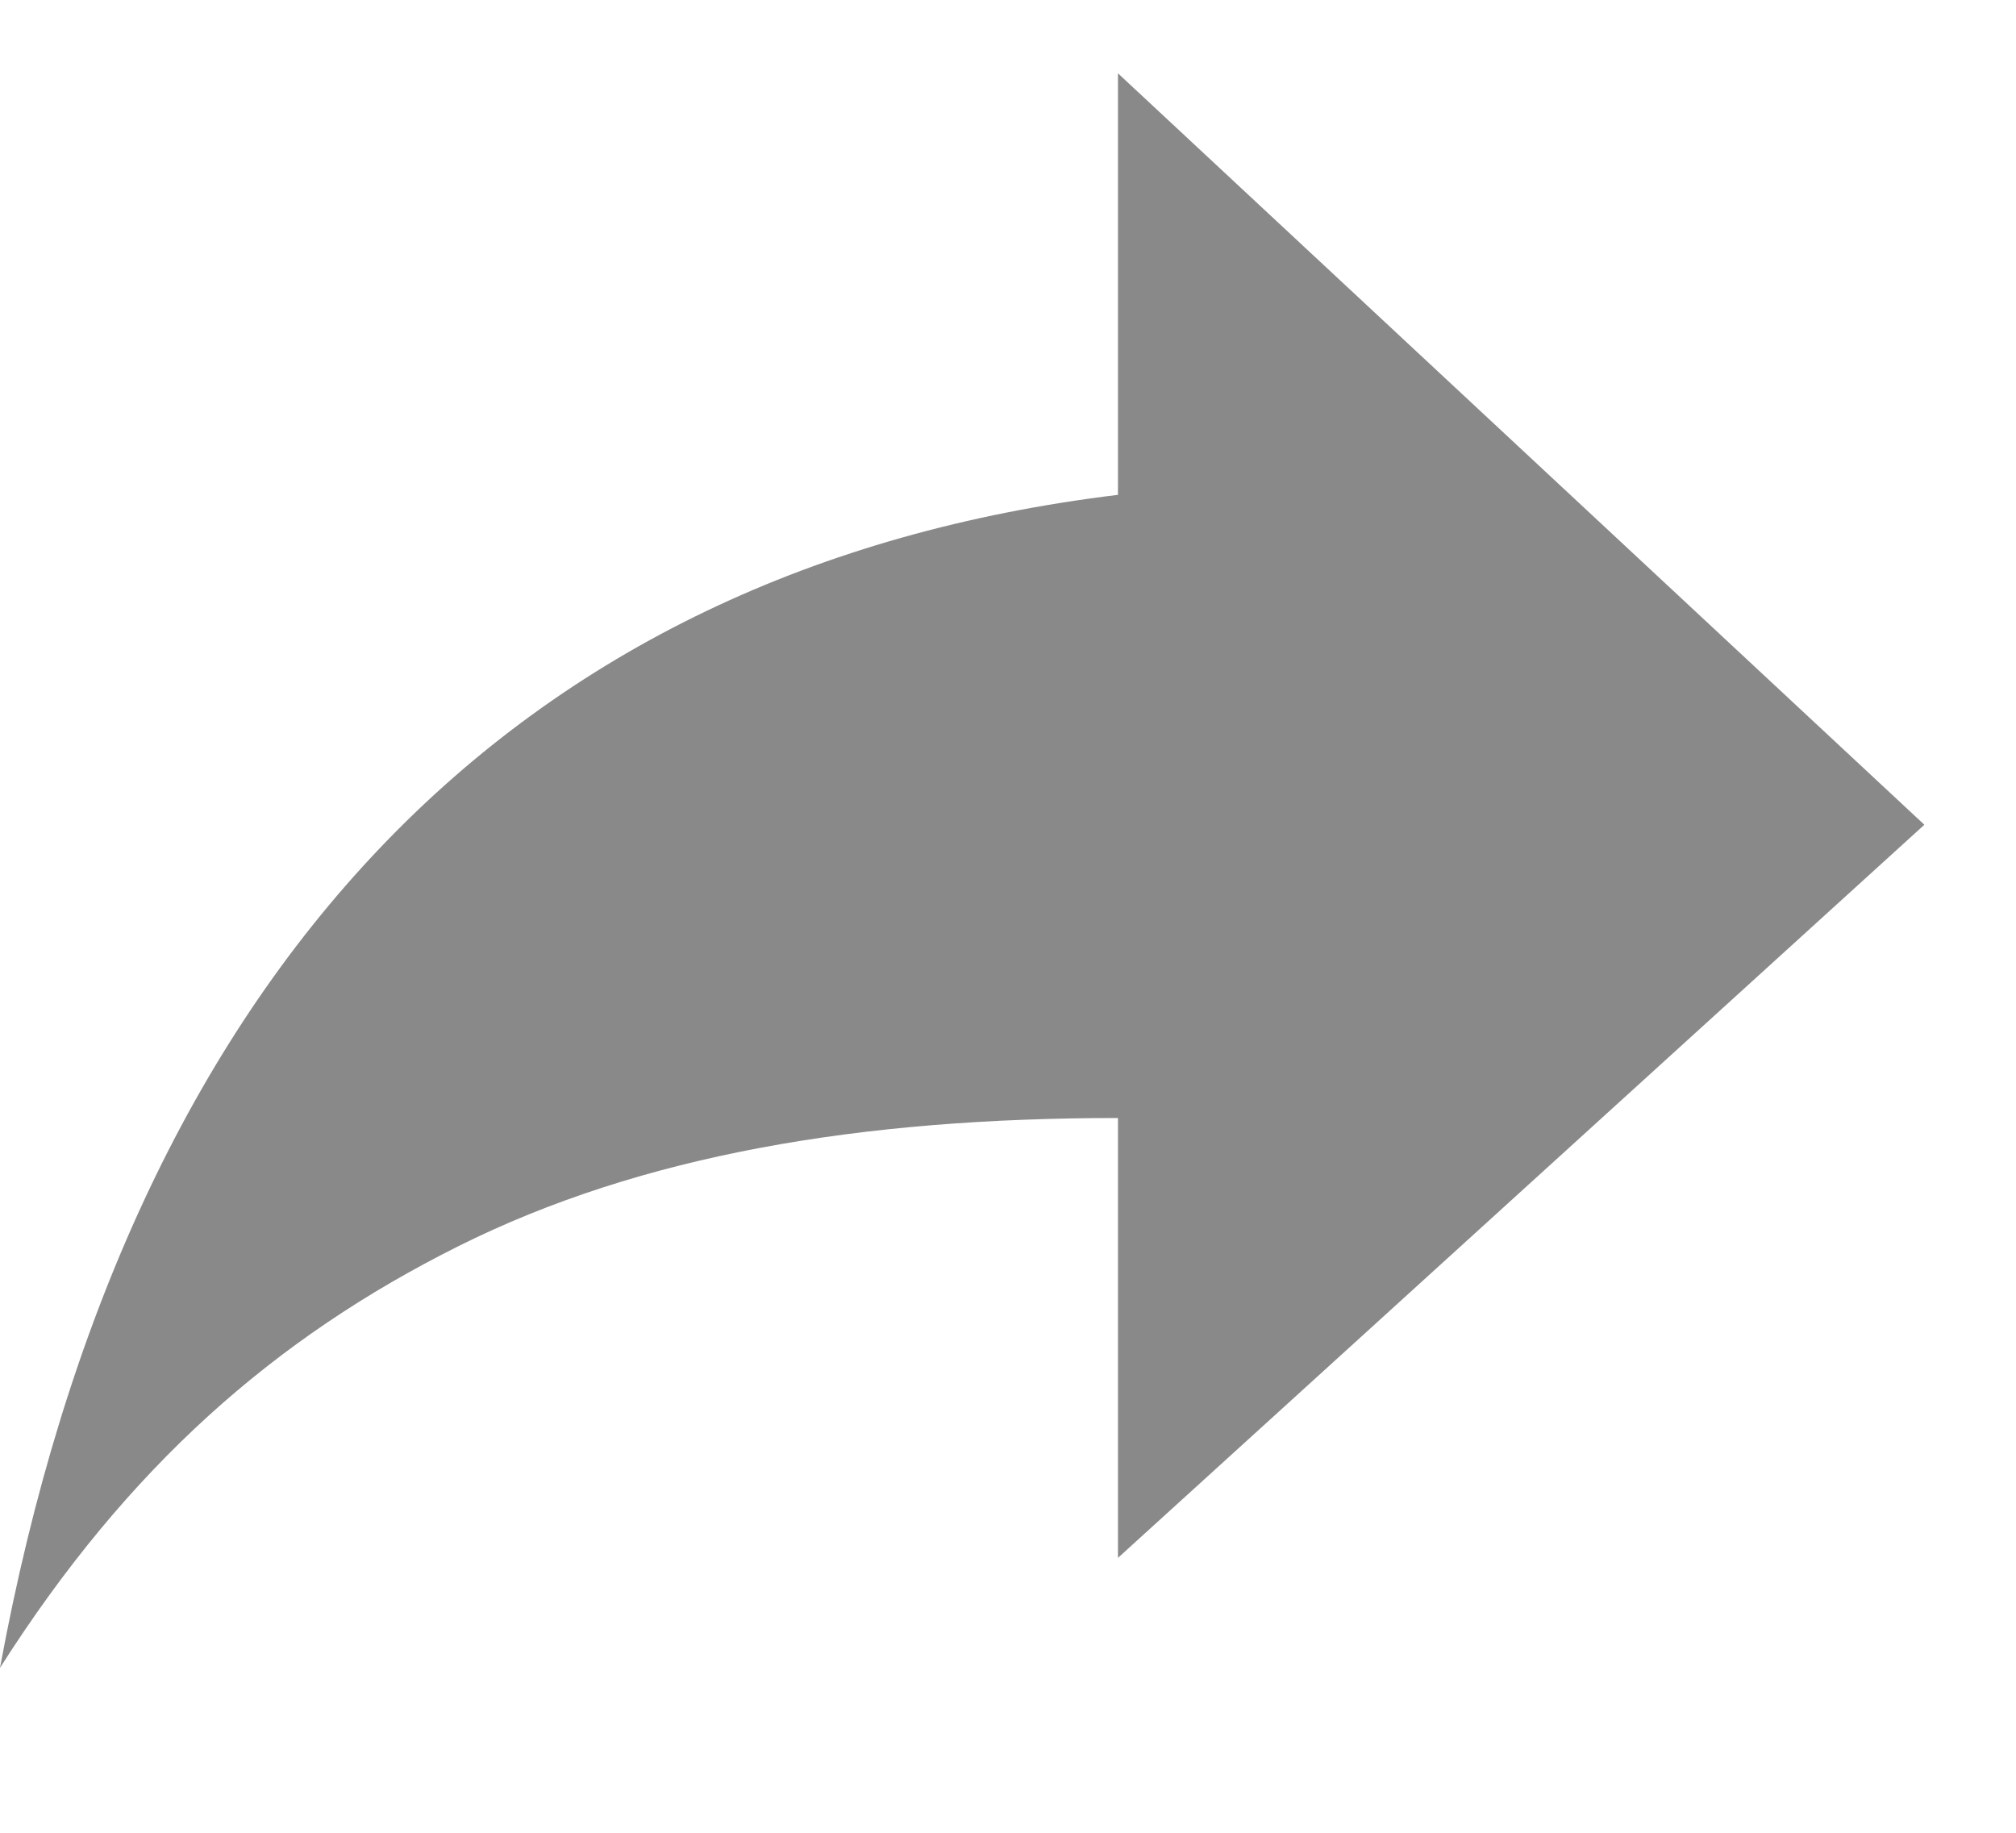 <?xml version="1.0" encoding="utf-8"?>
<!-- Generator: Adobe Illustrator 22.1.0, SVG Export Plug-In . SVG Version: 6.00 Build 0)  -->
<svg version="1.1" id="Layer_1" xmlns="http://www.w3.org/2000/svg" xmlns:xlink="http://www.w3.org/1999/xlink" x="0px" y="0px"
	 viewBox="0 0 11 10" style="enable-background:new 0 0 11 10;" xml:space="preserve">
<style type="text/css">
	.st0{enable-background:new    ;}
	.st1{fill:#898989;}
</style>
<title>Reply</title>
<desc>Created with Sketch.</desc>
<g id="Page-1">
	<g id="Forum-Detail" transform="translate(-616, -874)">
		<g id="Forum" transform="translate(387, 131)">
			<g id="_x30_2" transform="translate(79, 675)">
				<g id="infor" transform="translate(48, 64)">
					<g class="st0">
						<path class="st1" d="M112.5,8.5l-4.4,4v-2.4c-1.4,0-2.6,0.2-3.6,0.7c-1,0.5-1.8,1.2-2.5,2.3c0.7-3.8,2.8-6,6.1-6.4V4.4
							L112.5,8.5z"/>
					</g>
				</g>
			</g>
		</g>
	</g>
</g>
</svg>
